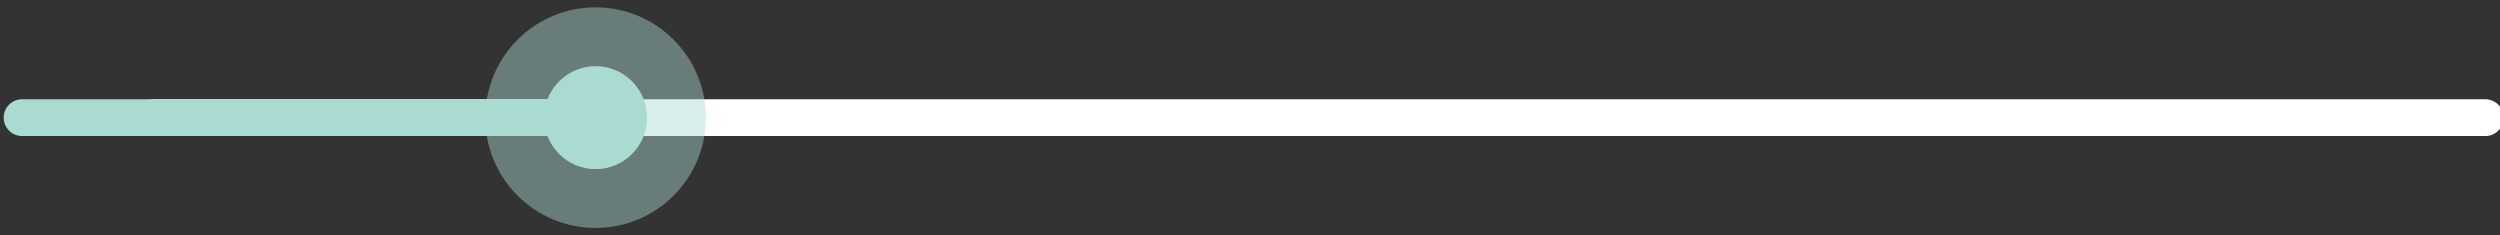 <svg width="340" height="32" viewBox="0 0 340 32" fill="none" xmlns="http://www.w3.org/2000/svg">
<rect x="0" y="0" width="340" height="32" fill="#333333" stroke="none"/>
<g clip-path="url(#clip0_49_138)">
<path d="M21 16H338" stroke="white" stroke-width="5" stroke-linecap="round"/>
<path d="M3 16L81 16" stroke="#AADBD2" stroke-width="5" stroke-linecap="round"/>
<circle cx="81" cy="16" r="15" fill="#AADBD2" fill-opacity="0.44"/>
<circle cx="81" cy="16" r="7" fill="#AADBD2"/>
</g>
<defs>
<clipPath id="clip0_49_138">
<rect width="340" height="32" fill="white"/>
</clipPath>
</defs>
</svg>

